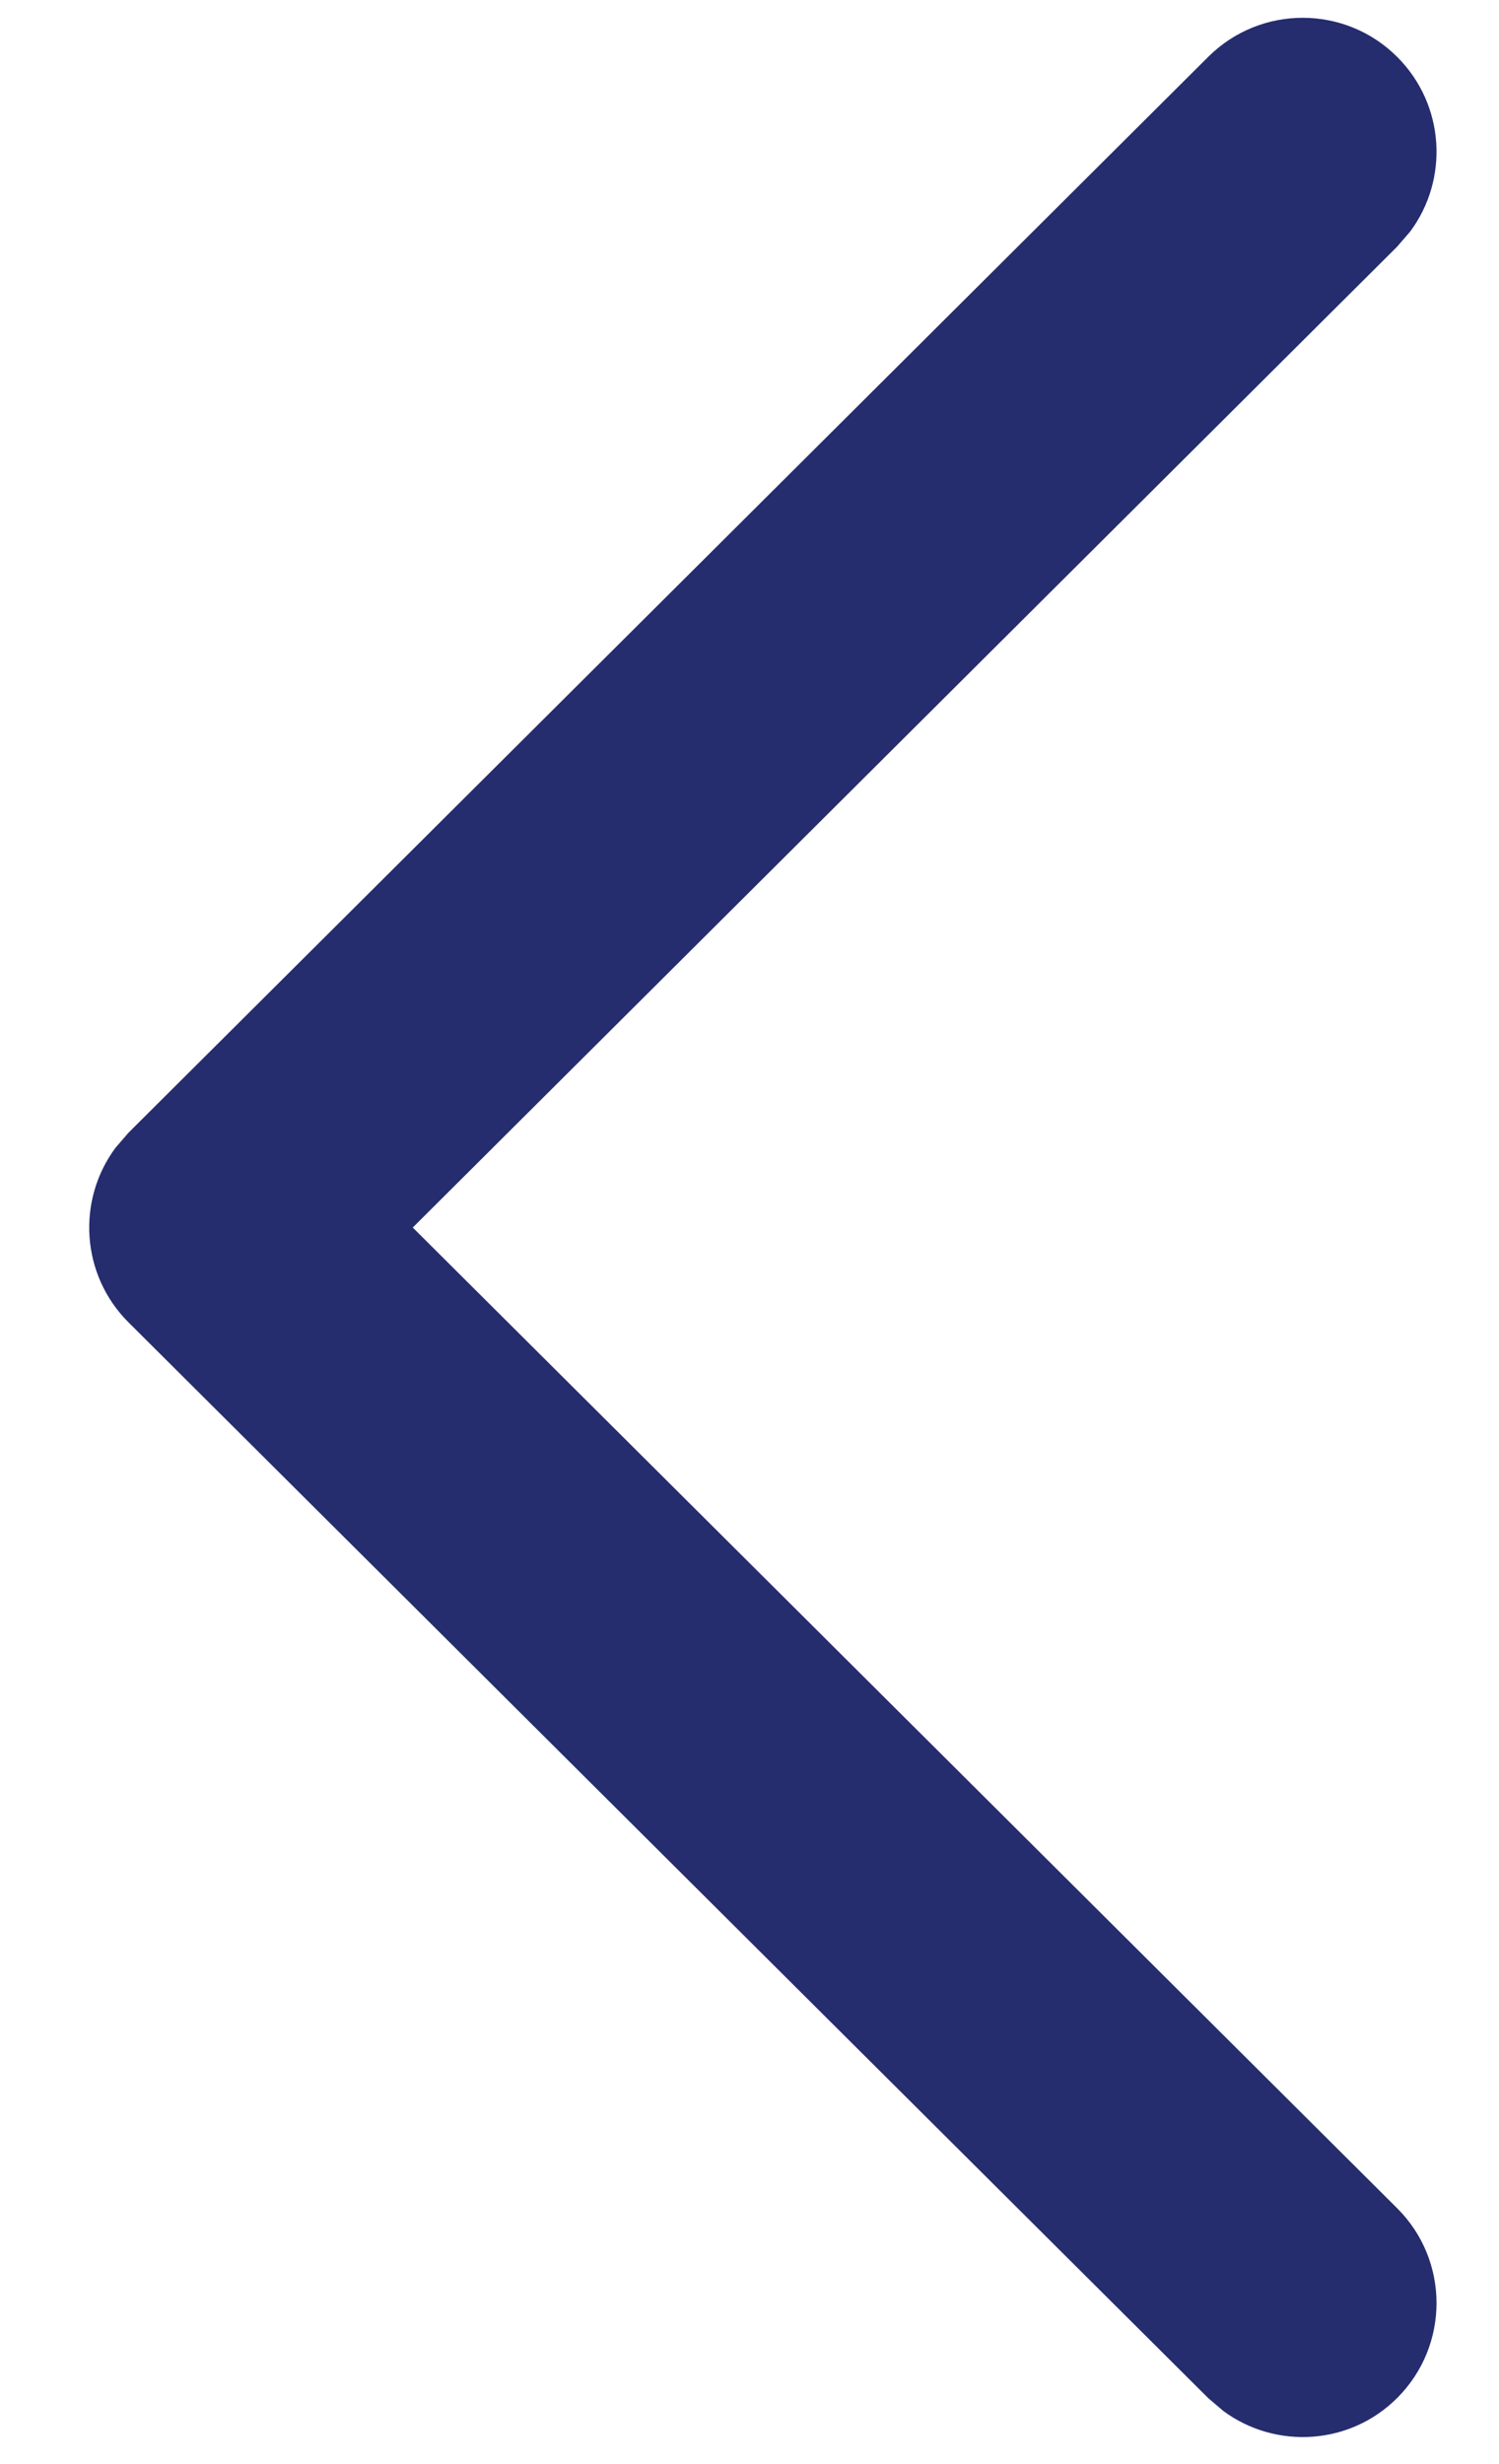 <svg width="14" height="23" viewBox="0 0 14 23" fill="none" xmlns="http://www.w3.org/2000/svg">
<path d="M13.049 20.612C13.538 21.099 13.539 21.891 13.052 22.38C12.61 22.825 11.915 22.866 11.425 22.504L11.284 22.384L1.201 12.344C0.755 11.9 0.715 11.203 1.079 10.713L1.201 10.572L11.284 0.531C11.774 0.043 12.565 0.045 13.052 0.534C13.495 0.979 13.534 1.673 13.17 2.162L13.049 2.302L3.855 11.458L13.049 20.612Z" fill="#252D6E"/>
</svg>
